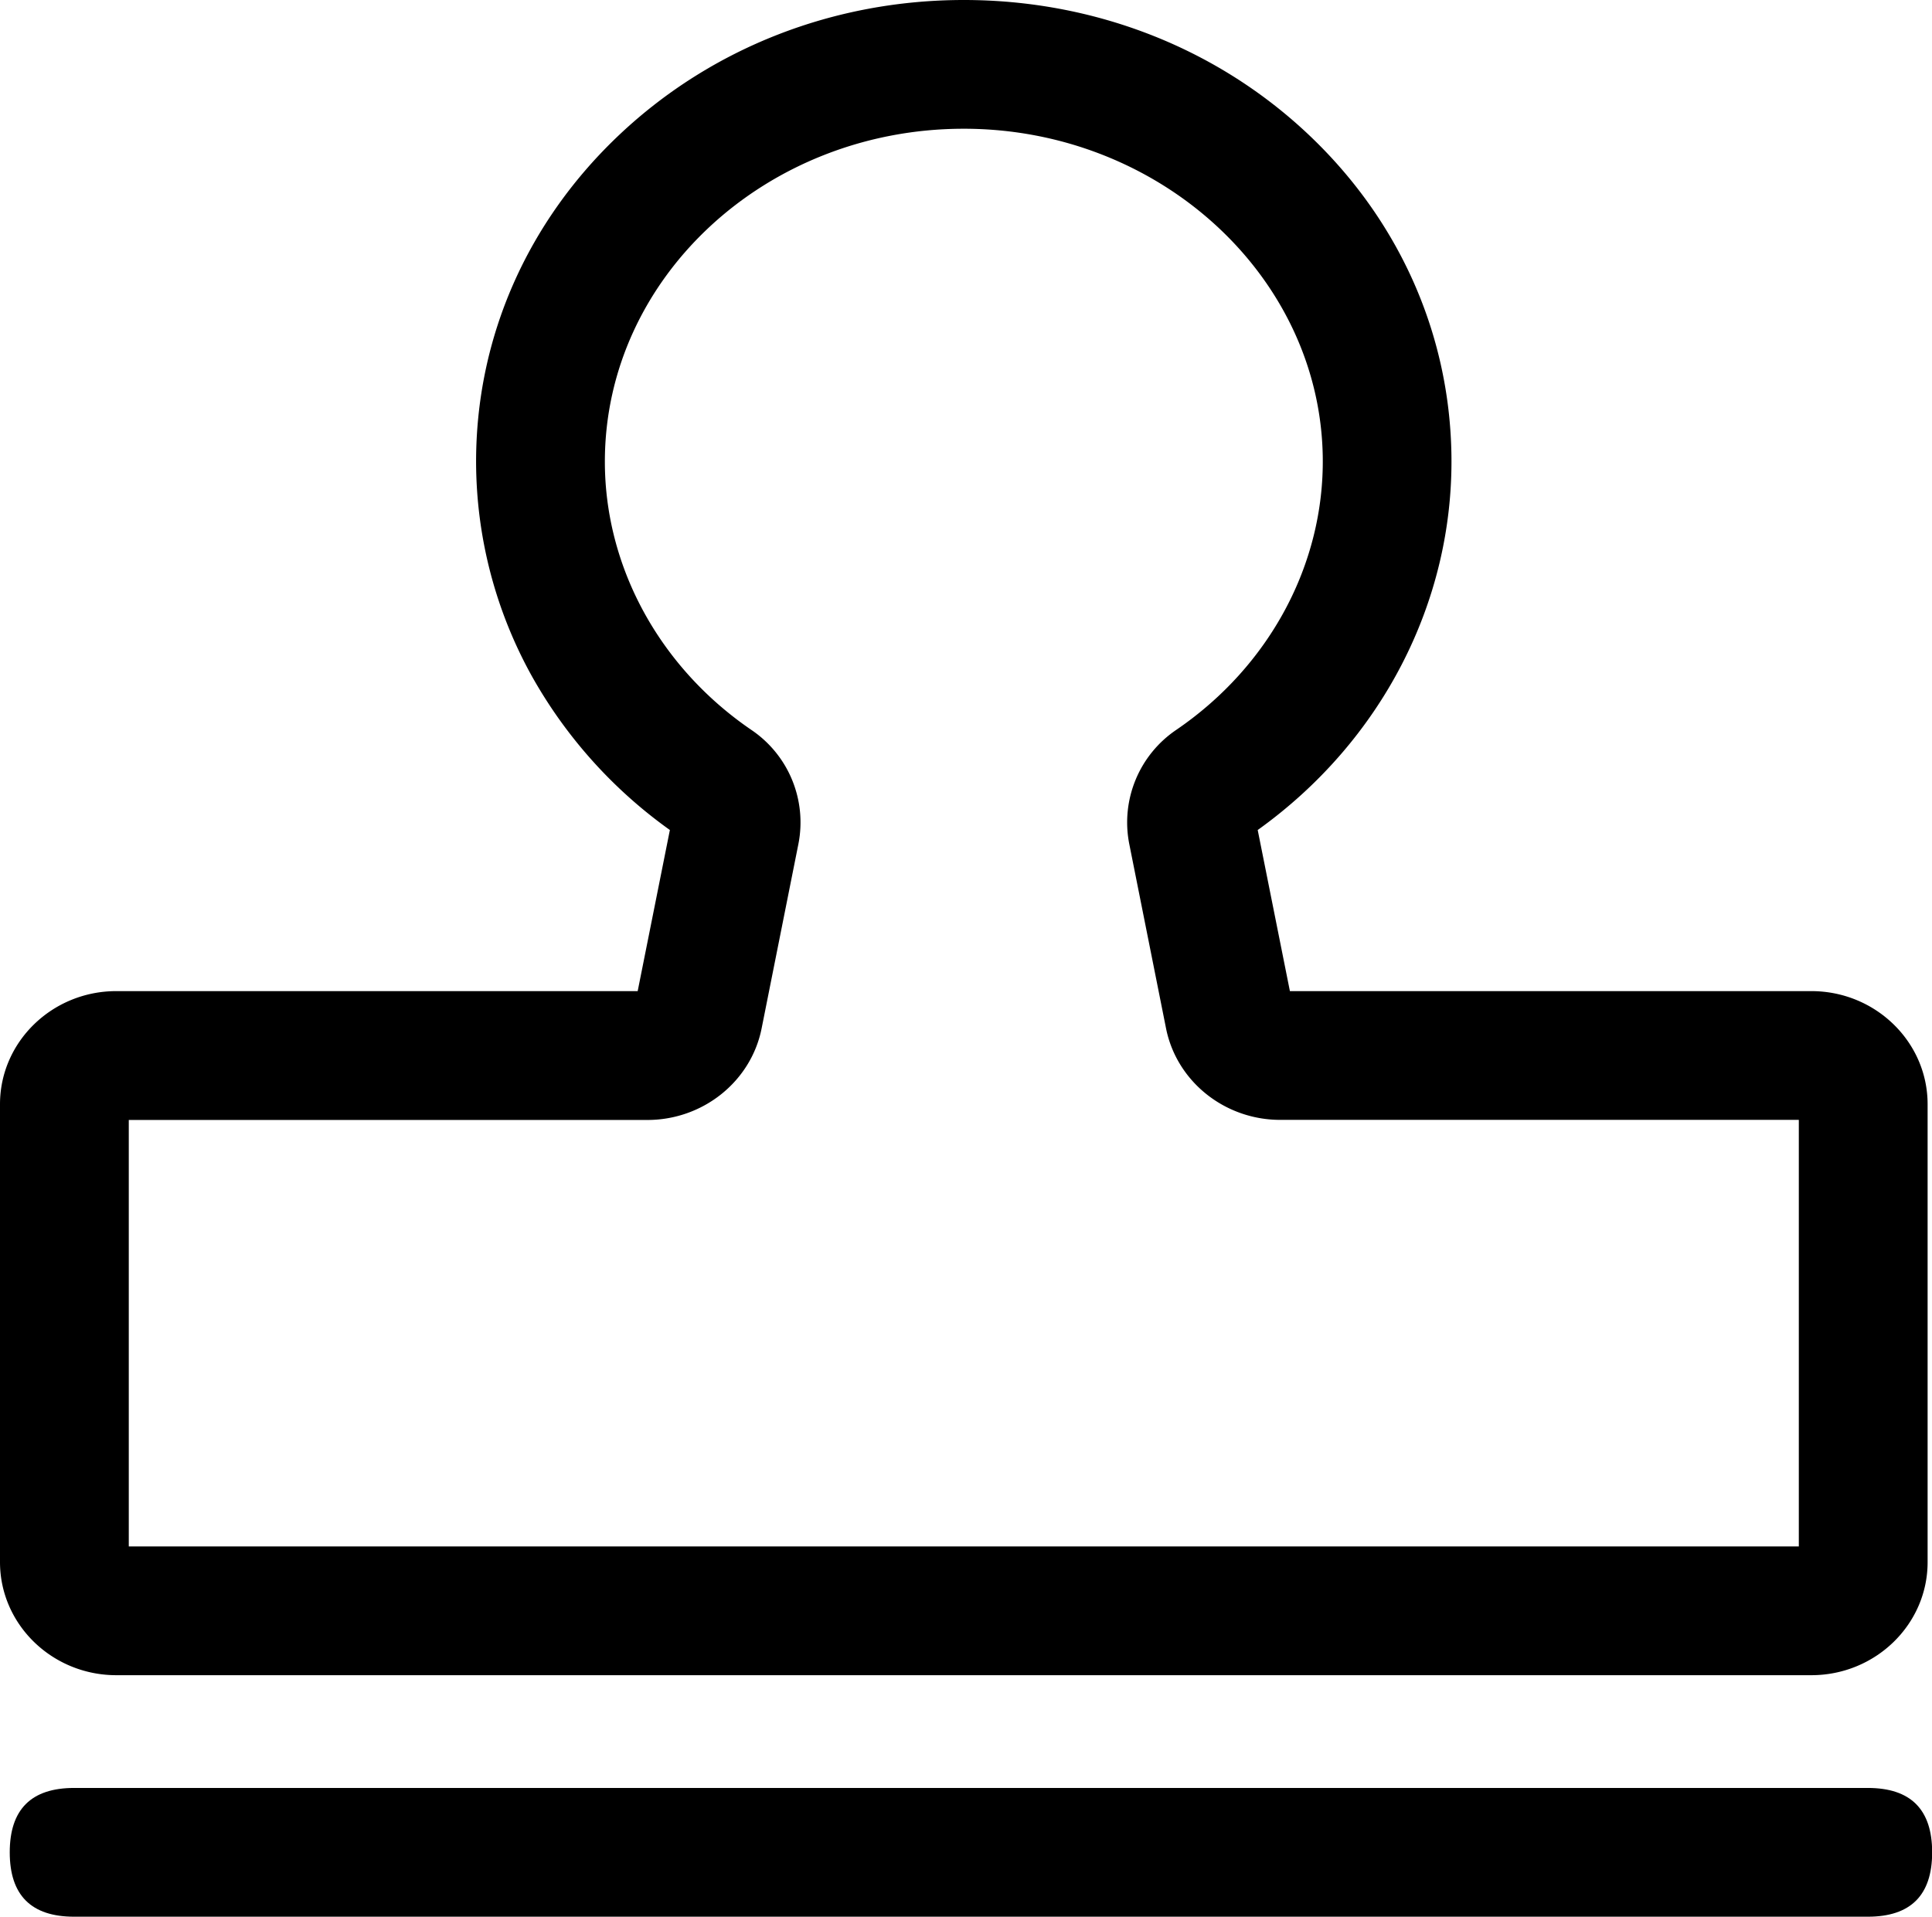 <?xml version="1.0" standalone="no"?><!DOCTYPE svg PUBLIC "-//W3C//DTD SVG 1.1//EN" "http://www.w3.org/Graphics/SVG/1.1/DTD/svg11.dtd"><svg t="1709326046106" class="icon" viewBox="0 0 1032 1024" version="1.1" xmlns="http://www.w3.org/2000/svg" p-id="1255" xmlns:xlink="http://www.w3.org/1999/xlink" width="129" height="128"><path d="M5.205 955.21m34.395 0l958.087 0q34.395 0 34.395 34.395l0 0q0 34.395-34.395 34.395l-958.087 0q-34.395 0-34.395-34.395l0 0q0-34.395 34.395-34.395Z" p-id="1256"></path><path d="M967.523 894.972H62.141c-34.269 0-62.141-27.103-62.141-60.421V589.922c0-33.317 27.872-60.421 62.141-60.421h278.486l17.198-86.068a252.758 252.758 0 0 1-73.766-82.273 236.719 236.719 0 0 1-29.752-114.536c0-66.291 27.379-128.489 77.091-175.151C380.502 25.384 445.658 0 514.838 0c68.71 0 133.465 24.925 182.294 70.189 49.495 45.86 77.251 107.313 78.169 173.122 1.089 78.49-37.491 152.886-103.483 200.122l17.198 86.068h278.509c34.258 0 62.129 27.103 62.129 60.421v244.675c0 33.249-27.826 60.375-62.129 60.375zM68.79 826.182h892.072V598.292H683.844c-29.694 0-55.342-20.568-60.994-48.91l-19.663-98.599a59.687 59.687 0 0 1 25.223-60.914c49.735-33.994 78.948-88.43 78.157-145.606-1.353-96.765-87.364-175.484-191.741-175.484-105.742 0.011-191.73 79.785-191.73 177.846 0 56.282 29.236 109.847 78.226 143.313a59.618 59.618 0 0 1 25.166 60.891l-19.663 98.599c-5.652 28.342-31.311 48.91-60.994 48.91H68.79z" p-id="1257"></path></svg>